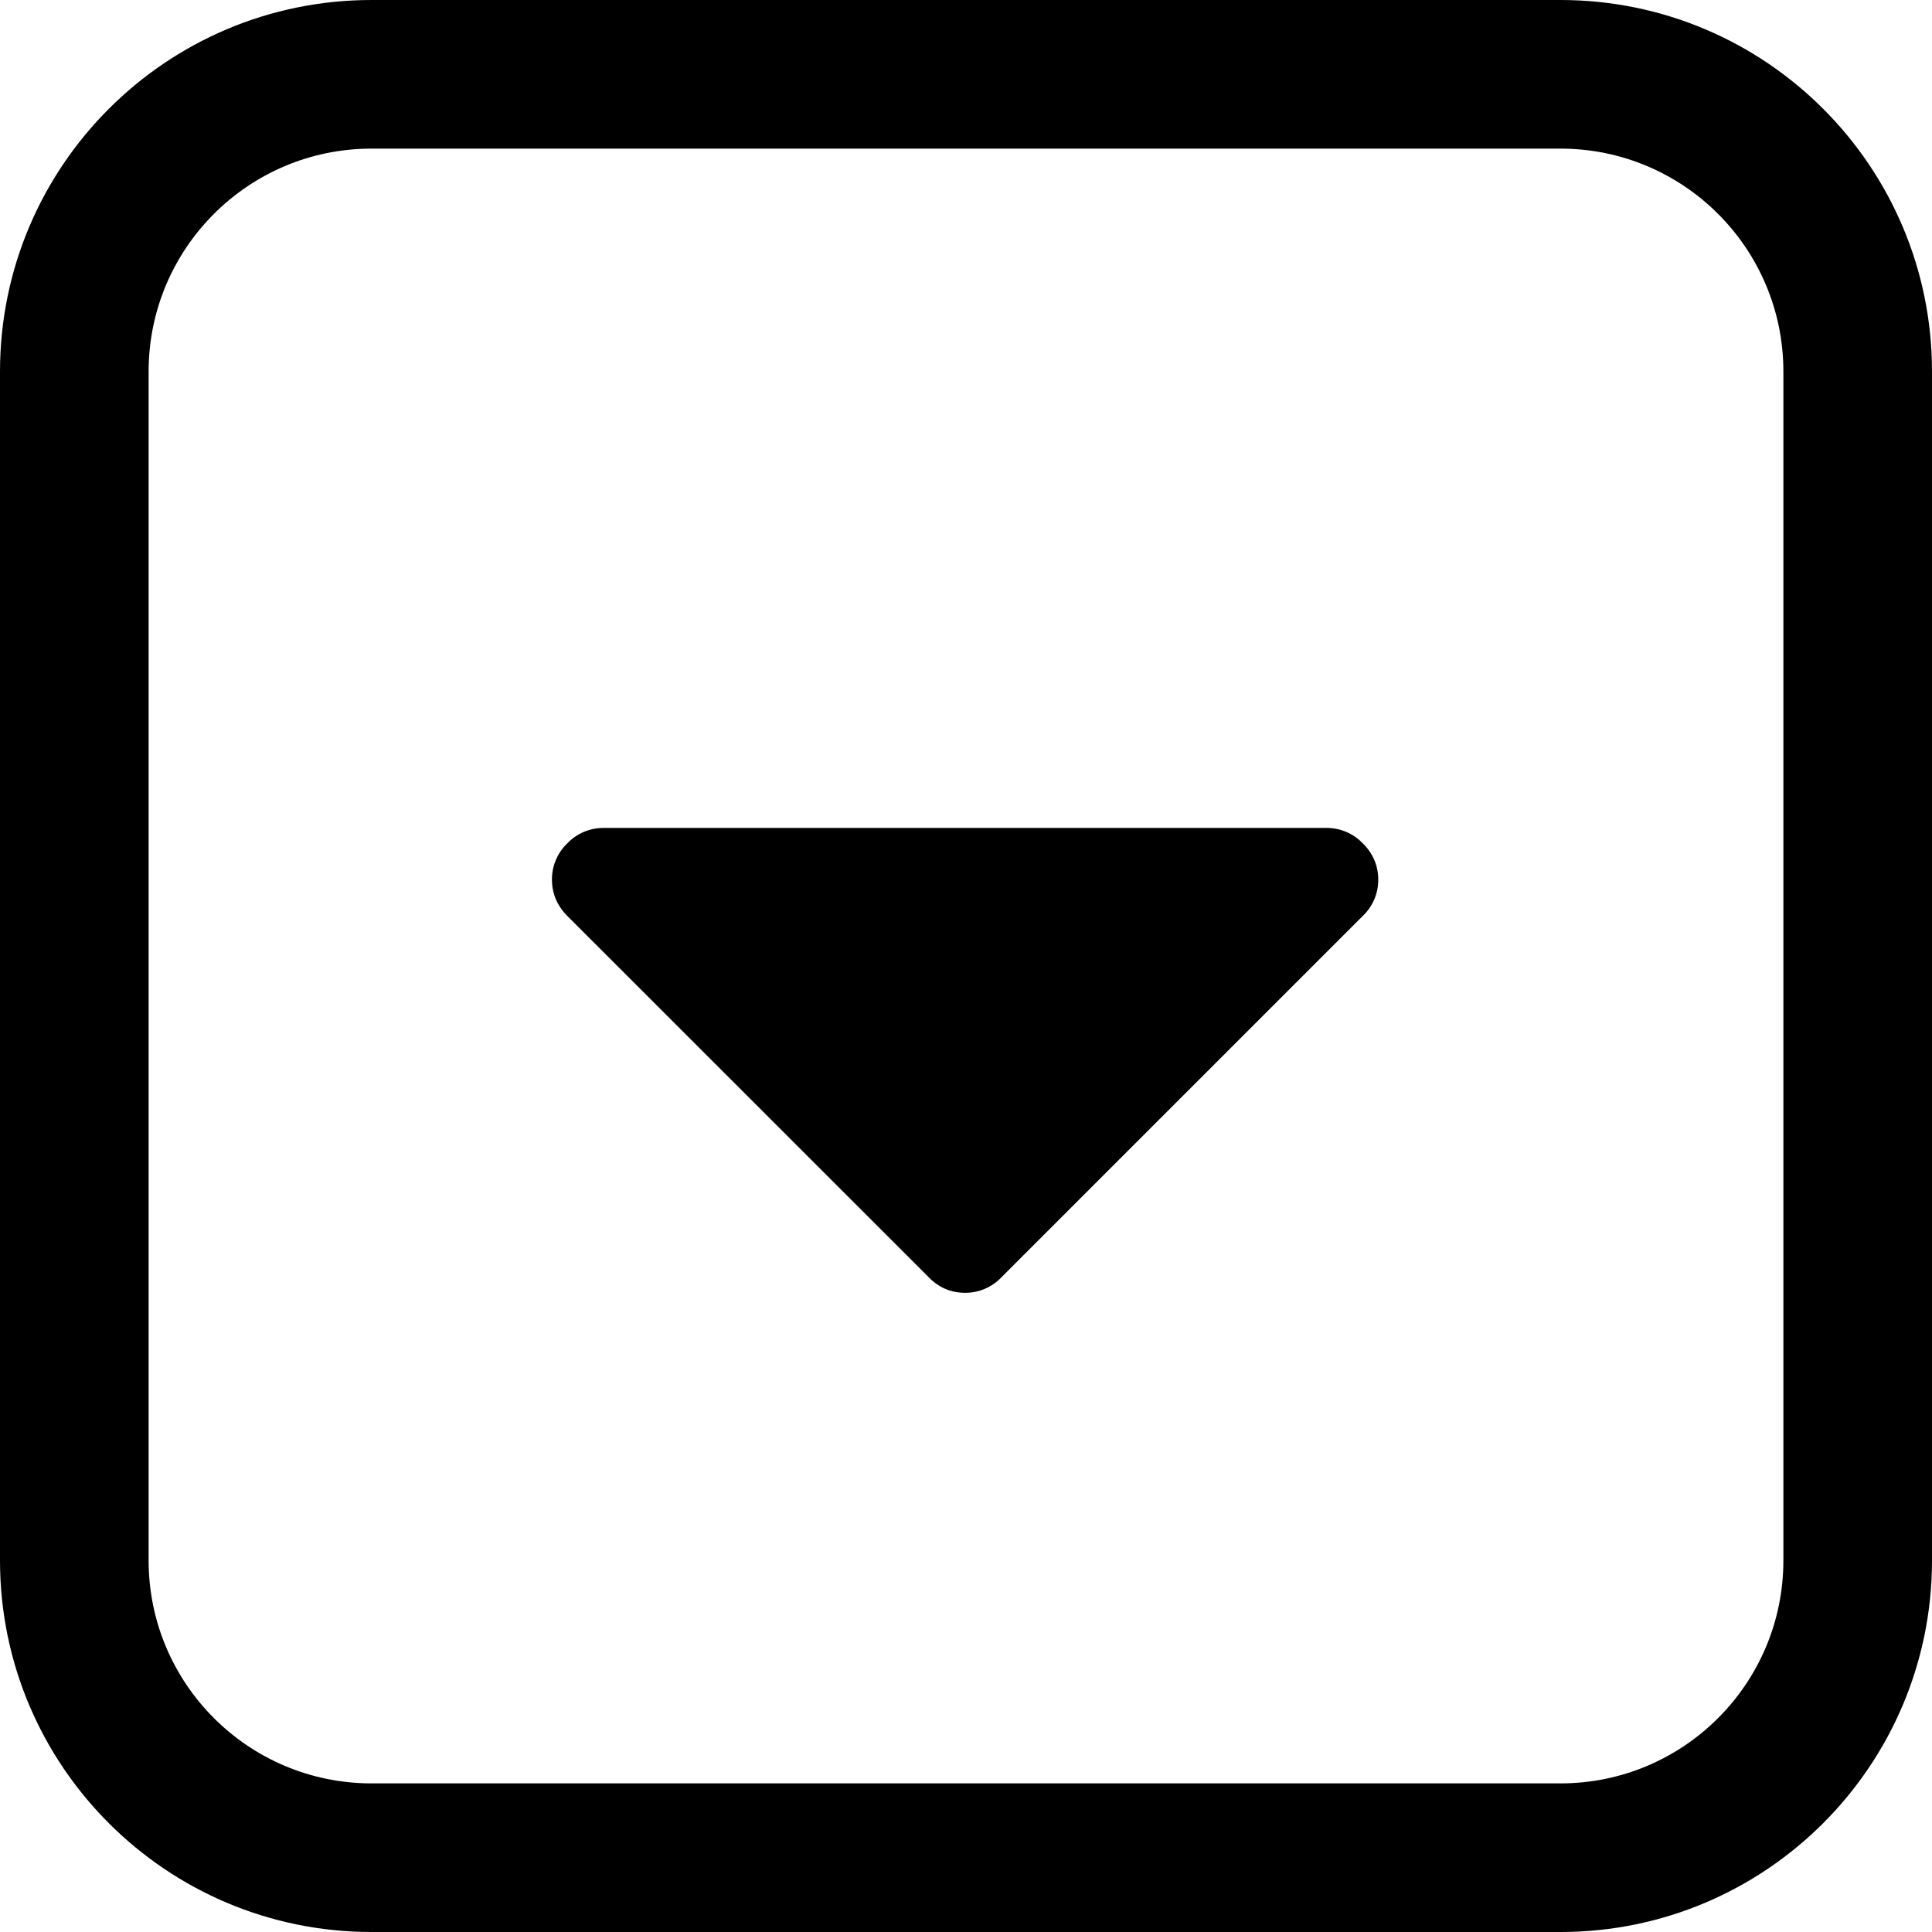 <?xml version="1.0" encoding="UTF-8"?>
<svg width="512px" height="512px" viewBox="0 0 512 512" version="1.1" xmlns="http://www.w3.org/2000/svg" xmlns:xlink="http://www.w3.org/1999/xlink">
    <!-- Generator: Sketch 59 (86127) - https://sketch.com -->
    <title>dropdown-icon</title>
    <desc>Created with Sketch.</desc>
    <g id="dropdown-icon" stroke="none" stroke-width="1" fill="none" fill-rule="evenodd">
        <g fill="#000000" fill-rule="nonzero">
            <path d="M413.538,0 C467.917,0 512,44.083 512,98.462 L512,413.538 C512,467.917 467.917,512 413.538,512 L98.462,512 C44.083,512 0,467.917 0,413.538 L0,98.462 C0,44.083 44.083,0 98.462,0 L413.538,0 Z M413.538,39.385 L98.462,39.385 C65.834,39.385 39.385,65.834 39.385,98.462 L39.385,413.538 C39.385,446.166 65.834,472.615 98.462,472.615 L413.538,472.615 C446.166,472.615 472.615,446.166 472.615,413.538 L472.615,98.462 C472.615,65.834 446.166,39.385 413.538,39.385 Z" id="Rectangle"></path>
            <path d="M351.547,219.411 L159.98,219.411 C156.335,219.381 152.841,220.864 150.331,223.508 C147.712,226.015 146.245,229.492 146.274,233.118 C146.274,236.82 147.653,240.01 150.331,242.727 L246.154,338.511 C248.832,341.268 252.062,342.607 255.764,342.607 C259.395,342.626 262.873,341.144 265.374,338.511 L361.157,242.727 C363.79,240.227 365.273,236.749 365.253,233.118 C365.273,229.486 363.79,226.008 361.157,223.508 C358.656,220.874 355.178,219.392 351.547,219.411 Z" id="Path"></path>
        </g>
    </g>
</svg>